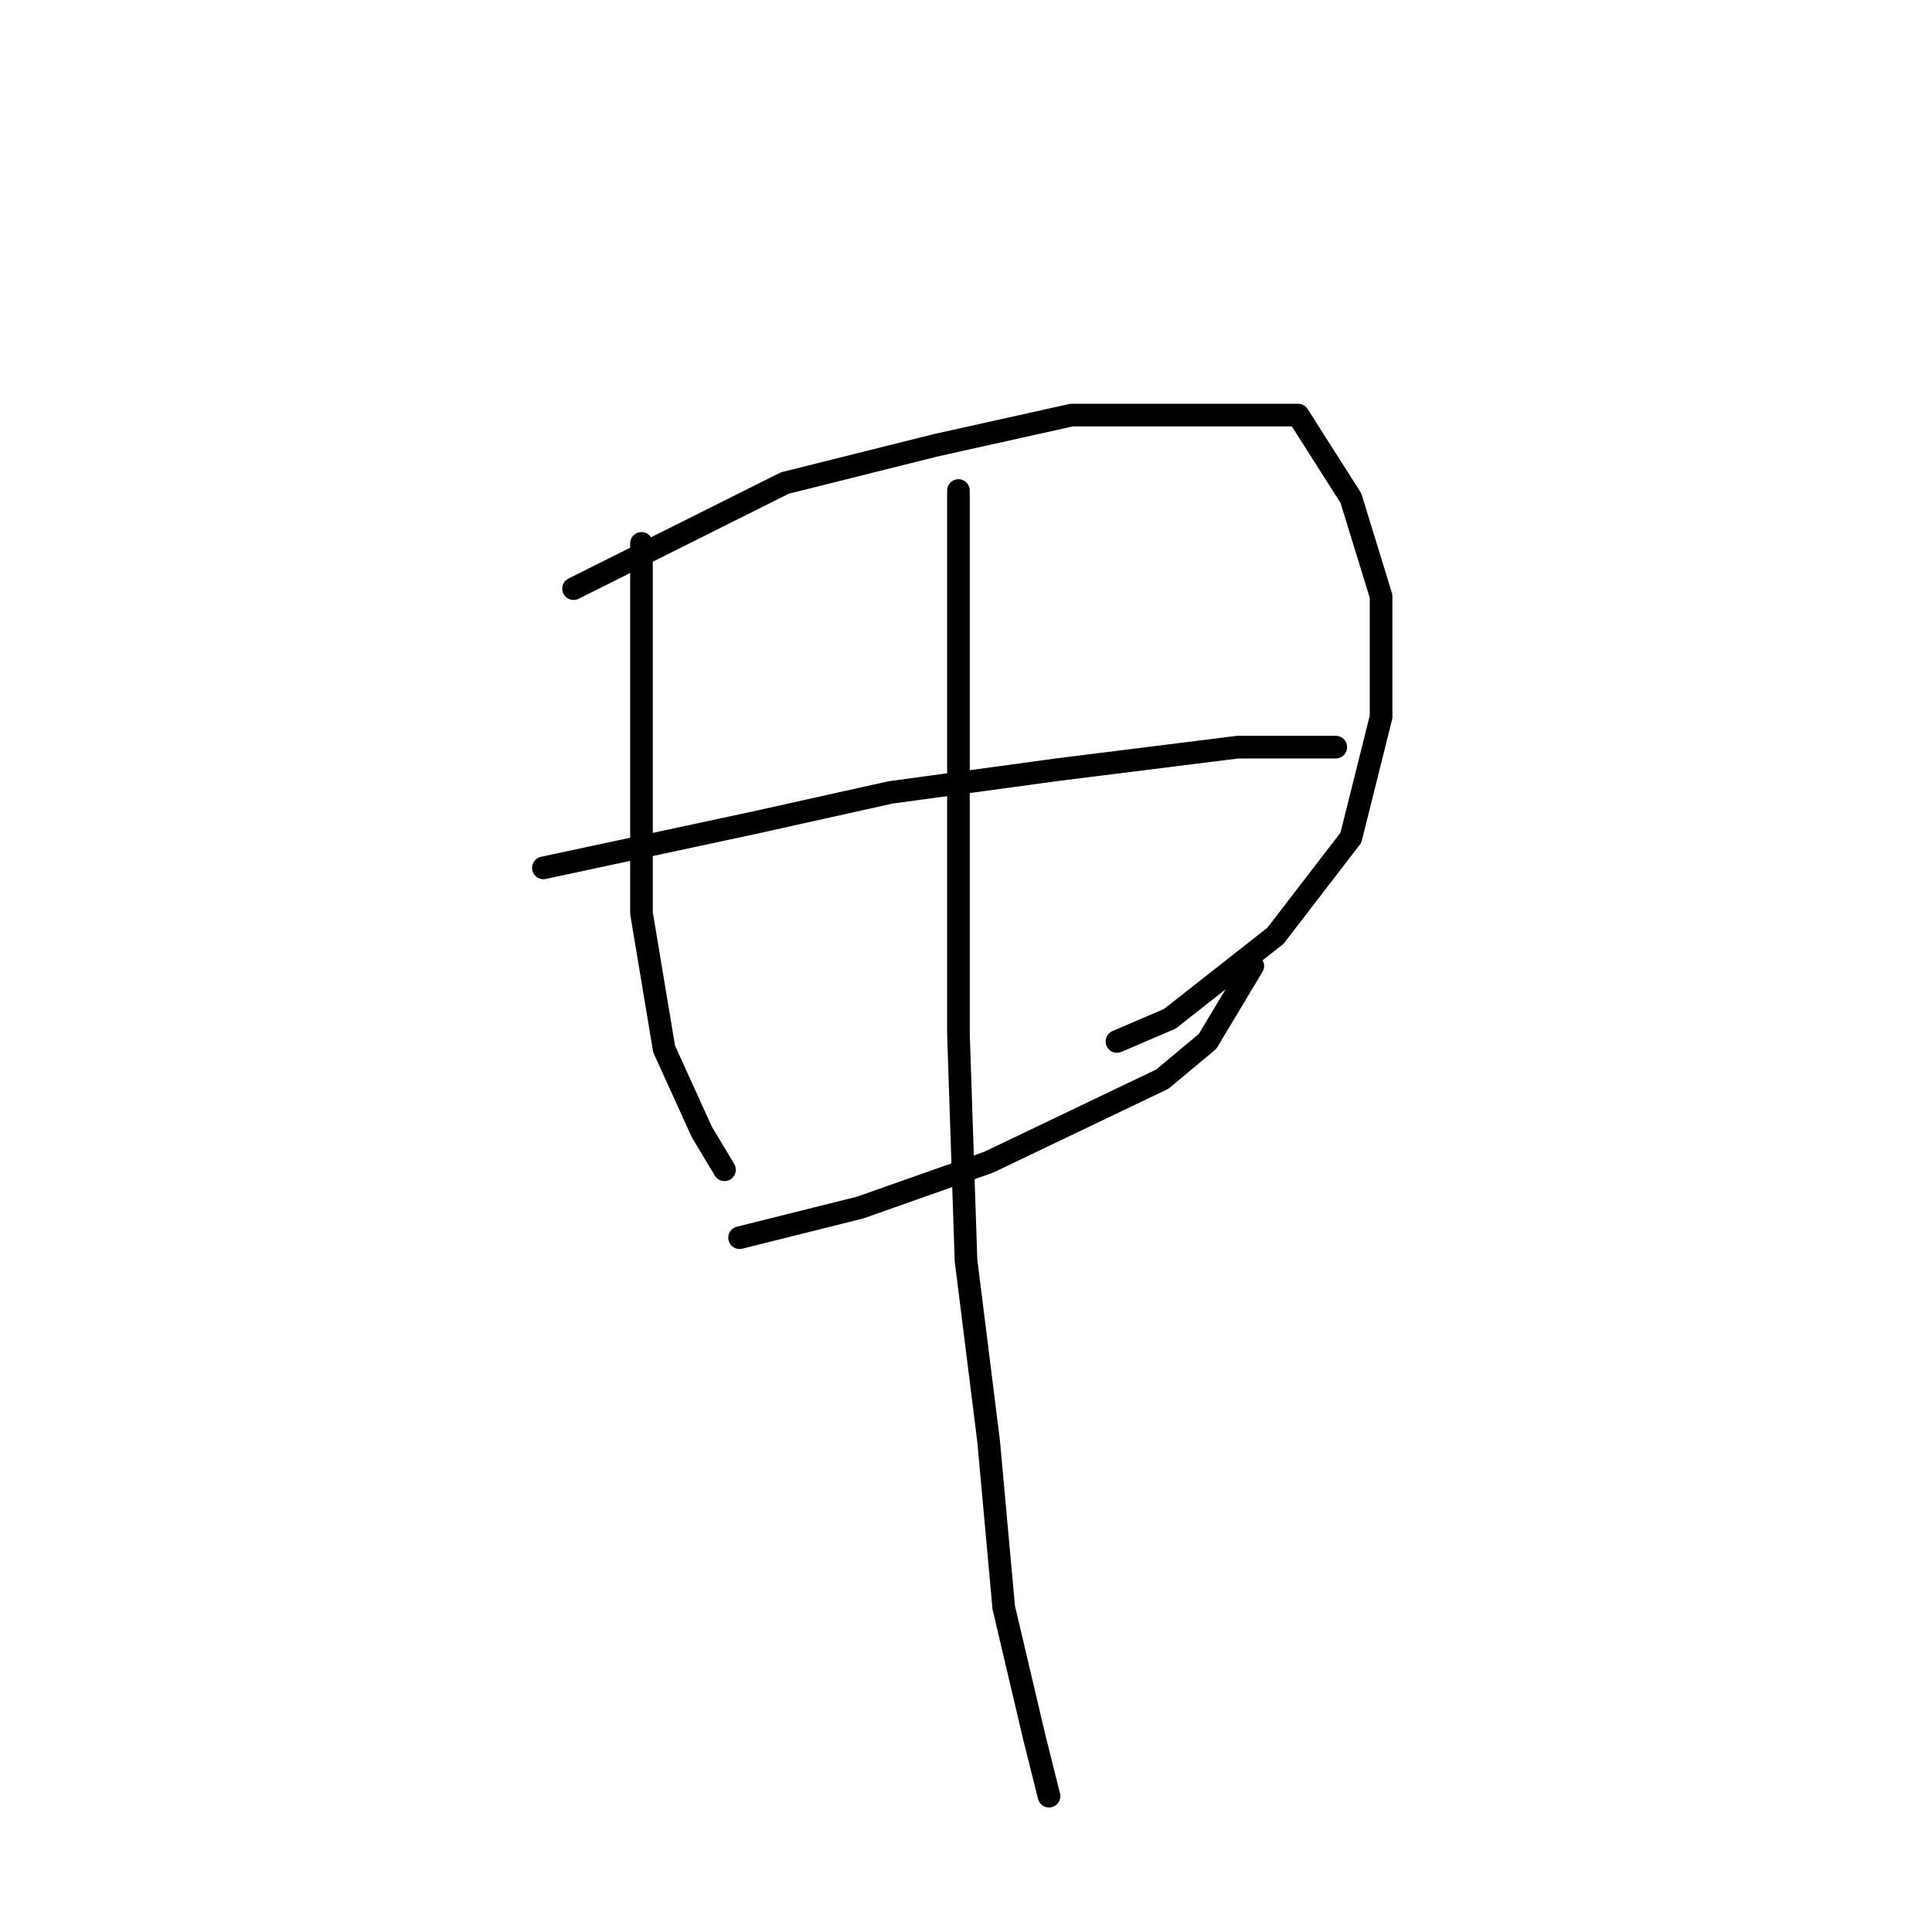 <?xml version="1.0" standalone="no"?>
    <svg width="256" height="256" xmlns="http://www.w3.org/2000/svg" version="1.1">
    <polyline stroke="black" stroke-width="3" stroke-linecap="round" fill="transparent" stroke-linejoin="round" points="85 72 85 92 85 112 85 121 88 139 93 150 96 155 96 155 " />
        <polyline stroke="black" stroke-width="3" stroke-linecap="round" fill="transparent" stroke-linejoin="round" points="76 78 90 71 104 64 124 59 142 55 159 55 172 55 179 66 183 79 183 95 179 111 169 124 155 135 148 138 148 138 " />
        <polyline stroke="black" stroke-width="3" stroke-linecap="round" fill="transparent" stroke-linejoin="round" points="72 115 86 112 100 109 118 105 140 102 148 101 164 99 174 99 177 99 177 99 " />
        <polyline stroke="black" stroke-width="3" stroke-linecap="round" fill="transparent" stroke-linejoin="round" points="98 164 106 162 114 160 131 154 154 143 160 138 166 128 166 128 " />
        <polyline stroke="black" stroke-width="3" stroke-linecap="round" fill="transparent" stroke-linejoin="round" points="127 65 127 70 127 75 127 83 127 107 127 137 128 167 131 191 133 213 137 230 139 238 139 238 " />
        </svg>